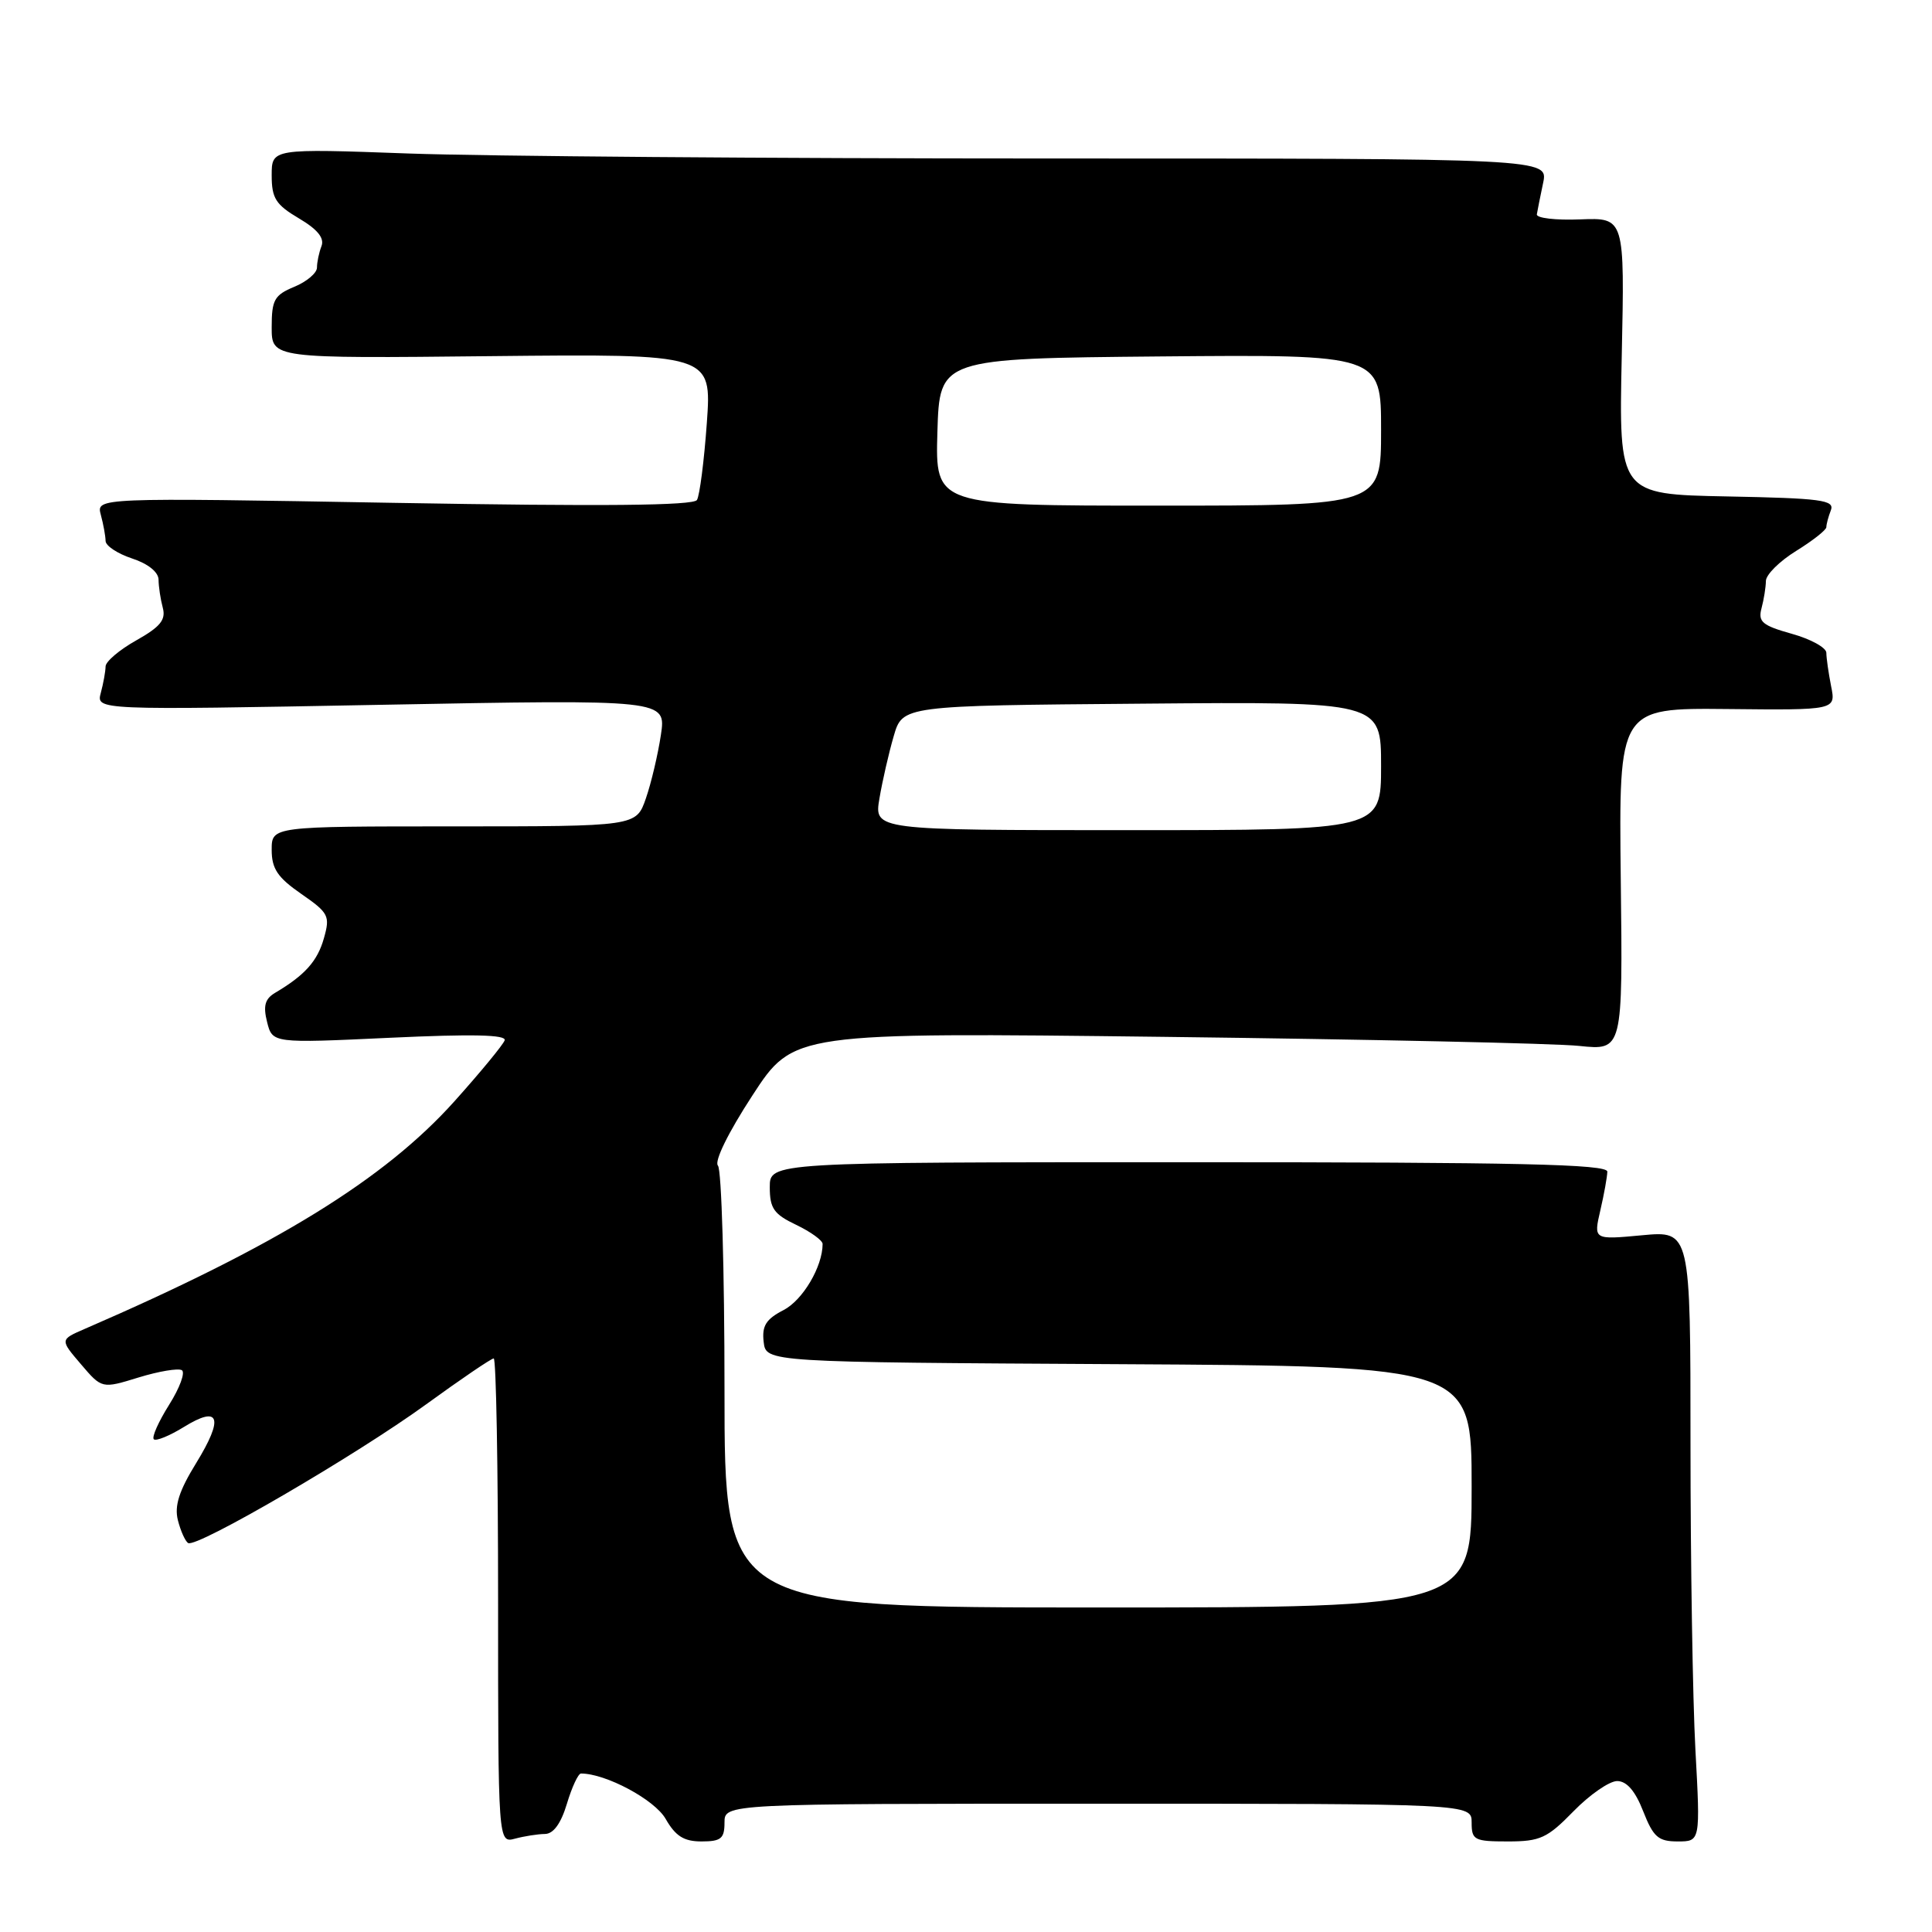 <?xml version="1.0" encoding="UTF-8" standalone="no"?>
<!DOCTYPE svg PUBLIC "-//W3C//DTD SVG 1.1//EN" "http://www.w3.org/Graphics/SVG/1.1/DTD/svg11.dtd" >
<svg xmlns="http://www.w3.org/2000/svg" xmlns:xlink="http://www.w3.org/1999/xlink" version="1.1" viewBox="0 0 256 256">
 <g >
 <path fill="currentColor"
d=" M 72.21 243.01 C 73.33 243.00 74.33 241.63 75.12 239.00 C 75.78 236.80 76.62 235.00 76.98 235.00 C 80.28 235.00 86.75 238.47 88.20 241.01 C 89.51 243.30 90.62 244.00 92.95 244.00 C 95.54 244.00 96.00 243.62 96.00 241.50 C 96.00 239.00 96.00 239.00 145.50 239.00 C 195.00 239.00 195.00 239.00 195.00 241.50 C 195.00 243.82 195.35 244.00 199.80 244.00 C 204.08 244.00 205.02 243.57 208.50 240.00 C 210.65 237.80 213.25 236.00 214.28 236.00 C 215.55 236.00 216.68 237.31 217.73 240.00 C 219.08 243.43 219.73 244.00 222.31 244.00 C 225.31 244.00 225.31 244.00 224.65 231.84 C 224.29 225.16 224.00 206.95 224.00 191.38 C 224.00 163.08 224.00 163.08 217.57 163.68 C 211.15 164.28 211.15 164.28 212.05 160.39 C 212.55 158.25 212.96 155.94 212.98 155.25 C 212.99 154.26 201.25 154.00 157.50 154.00 C 102.00 154.00 102.00 154.00 102.00 157.31 C 102.00 160.12 102.54 160.89 105.50 162.30 C 107.42 163.22 109.00 164.36 109.00 164.83 C 109.00 167.83 106.38 172.27 103.83 173.59 C 101.50 174.79 100.94 175.68 101.19 177.81 C 101.50 180.50 101.50 180.50 148.25 180.76 C 195.00 181.02 195.00 181.02 195.00 197.01 C 195.00 213.00 195.00 213.00 145.50 213.00 C 96.00 213.00 96.00 213.00 96.00 184.20 C 96.00 168.36 95.61 154.97 95.13 154.45 C 94.62 153.89 96.49 150.07 99.70 145.15 C 105.14 136.80 105.14 136.80 154.32 137.39 C 181.37 137.72 206.09 138.25 209.26 138.59 C 215.03 139.19 215.03 139.19 214.76 116.50 C 214.50 93.81 214.50 93.81 228.88 93.95 C 243.27 94.10 243.27 94.10 242.63 90.92 C 242.29 89.18 242.00 87.19 242.00 86.50 C 242.00 85.82 239.94 84.68 237.42 83.98 C 233.50 82.88 232.93 82.39 233.41 80.60 C 233.72 79.44 233.98 77.82 233.99 76.99 C 233.99 76.15 235.80 74.36 238.00 73.00 C 240.20 71.64 242.00 70.22 242.00 69.85 C 242.00 69.47 242.27 68.46 242.60 67.61 C 243.12 66.26 241.34 66.02 228.85 65.78 C 214.50 65.50 214.50 65.50 214.89 47.17 C 215.28 28.84 215.28 28.84 209.39 29.07 C 206.15 29.20 203.56 28.90 203.64 28.40 C 203.72 27.91 204.09 26.04 204.47 24.25 C 205.16 21.00 205.16 21.00 138.74 21.00 C 102.21 21.00 64.15 20.70 54.16 20.34 C 36.00 19.68 36.00 19.68 36.00 23.24 C 36.00 26.27 36.54 27.12 39.60 28.93 C 42.06 30.38 43.01 31.54 42.60 32.61 C 42.27 33.46 42.00 34.75 42.00 35.46 C 42.00 36.17 40.65 37.32 39.00 38.00 C 36.35 39.10 36.00 39.73 36.00 43.37 C 36.00 47.50 36.00 47.50 65.15 47.19 C 94.31 46.89 94.31 46.89 93.66 56.03 C 93.30 61.06 92.71 65.66 92.35 66.25 C 91.88 67.00 79.87 67.11 52.22 66.63 C 12.75 65.94 12.75 65.94 13.36 68.22 C 13.70 69.47 13.98 71.03 13.99 71.67 C 13.99 72.32 15.57 73.36 17.50 74.00 C 19.63 74.70 21.01 75.81 21.01 76.83 C 21.02 77.75 21.27 79.41 21.57 80.53 C 22.00 82.13 21.24 83.06 18.06 84.85 C 15.83 86.10 13.99 87.66 13.99 88.31 C 13.98 88.97 13.70 90.53 13.36 91.80 C 12.74 94.10 12.74 94.10 50.51 93.39 C 88.28 92.68 88.28 92.68 87.57 97.39 C 87.18 99.97 86.29 103.76 85.58 105.80 C 84.30 109.50 84.30 109.50 60.15 109.50 C 36.00 109.50 36.00 109.50 36.00 112.61 C 36.00 115.11 36.78 116.27 39.91 118.44 C 43.56 120.97 43.76 121.36 42.92 124.32 C 42.07 127.35 40.40 129.22 36.46 131.55 C 35.11 132.35 34.85 133.28 35.39 135.42 C 36.10 138.24 36.10 138.24 51.67 137.51 C 62.58 137.00 67.13 137.10 66.87 137.85 C 66.67 138.43 63.68 142.06 60.23 145.91 C 50.93 156.28 36.60 165.10 11.22 176.09 C 7.94 177.51 7.94 177.51 10.72 180.76 C 13.50 184.02 13.50 184.02 18.37 182.52 C 21.04 181.70 23.62 181.27 24.10 181.56 C 24.57 181.86 23.81 183.92 22.41 186.14 C 21.01 188.37 20.09 190.42 20.38 190.71 C 20.66 190.99 22.46 190.26 24.37 189.08 C 29.11 186.15 29.69 187.85 25.99 193.87 C 23.73 197.54 23.09 199.53 23.57 201.43 C 23.93 202.85 24.54 204.22 24.93 204.46 C 26.04 205.15 47.18 192.83 56.47 186.08 C 61.07 182.74 65.10 180.00 65.42 180.00 C 65.74 180.00 66.00 194.45 66.00 212.12 C 66.00 244.23 66.00 244.23 68.25 243.63 C 69.49 243.30 71.27 243.02 72.21 243.01 Z  M 116.53 105.80 C 116.92 103.49 117.77 99.77 118.42 97.55 C 119.59 93.50 119.59 93.50 151.29 93.24 C 183.00 92.97 183.00 92.97 183.00 101.49 C 183.00 110.00 183.00 110.00 149.41 110.00 C 115.82 110.00 115.82 110.00 116.53 105.80 Z  M 124.21 57.25 C 124.50 47.50 124.50 47.50 153.75 47.23 C 183.00 46.97 183.00 46.97 183.00 56.98 C 183.00 67.00 183.00 67.00 153.46 67.00 C 123.93 67.00 123.93 67.00 124.21 57.25 Z "/>
</g>
</svg>